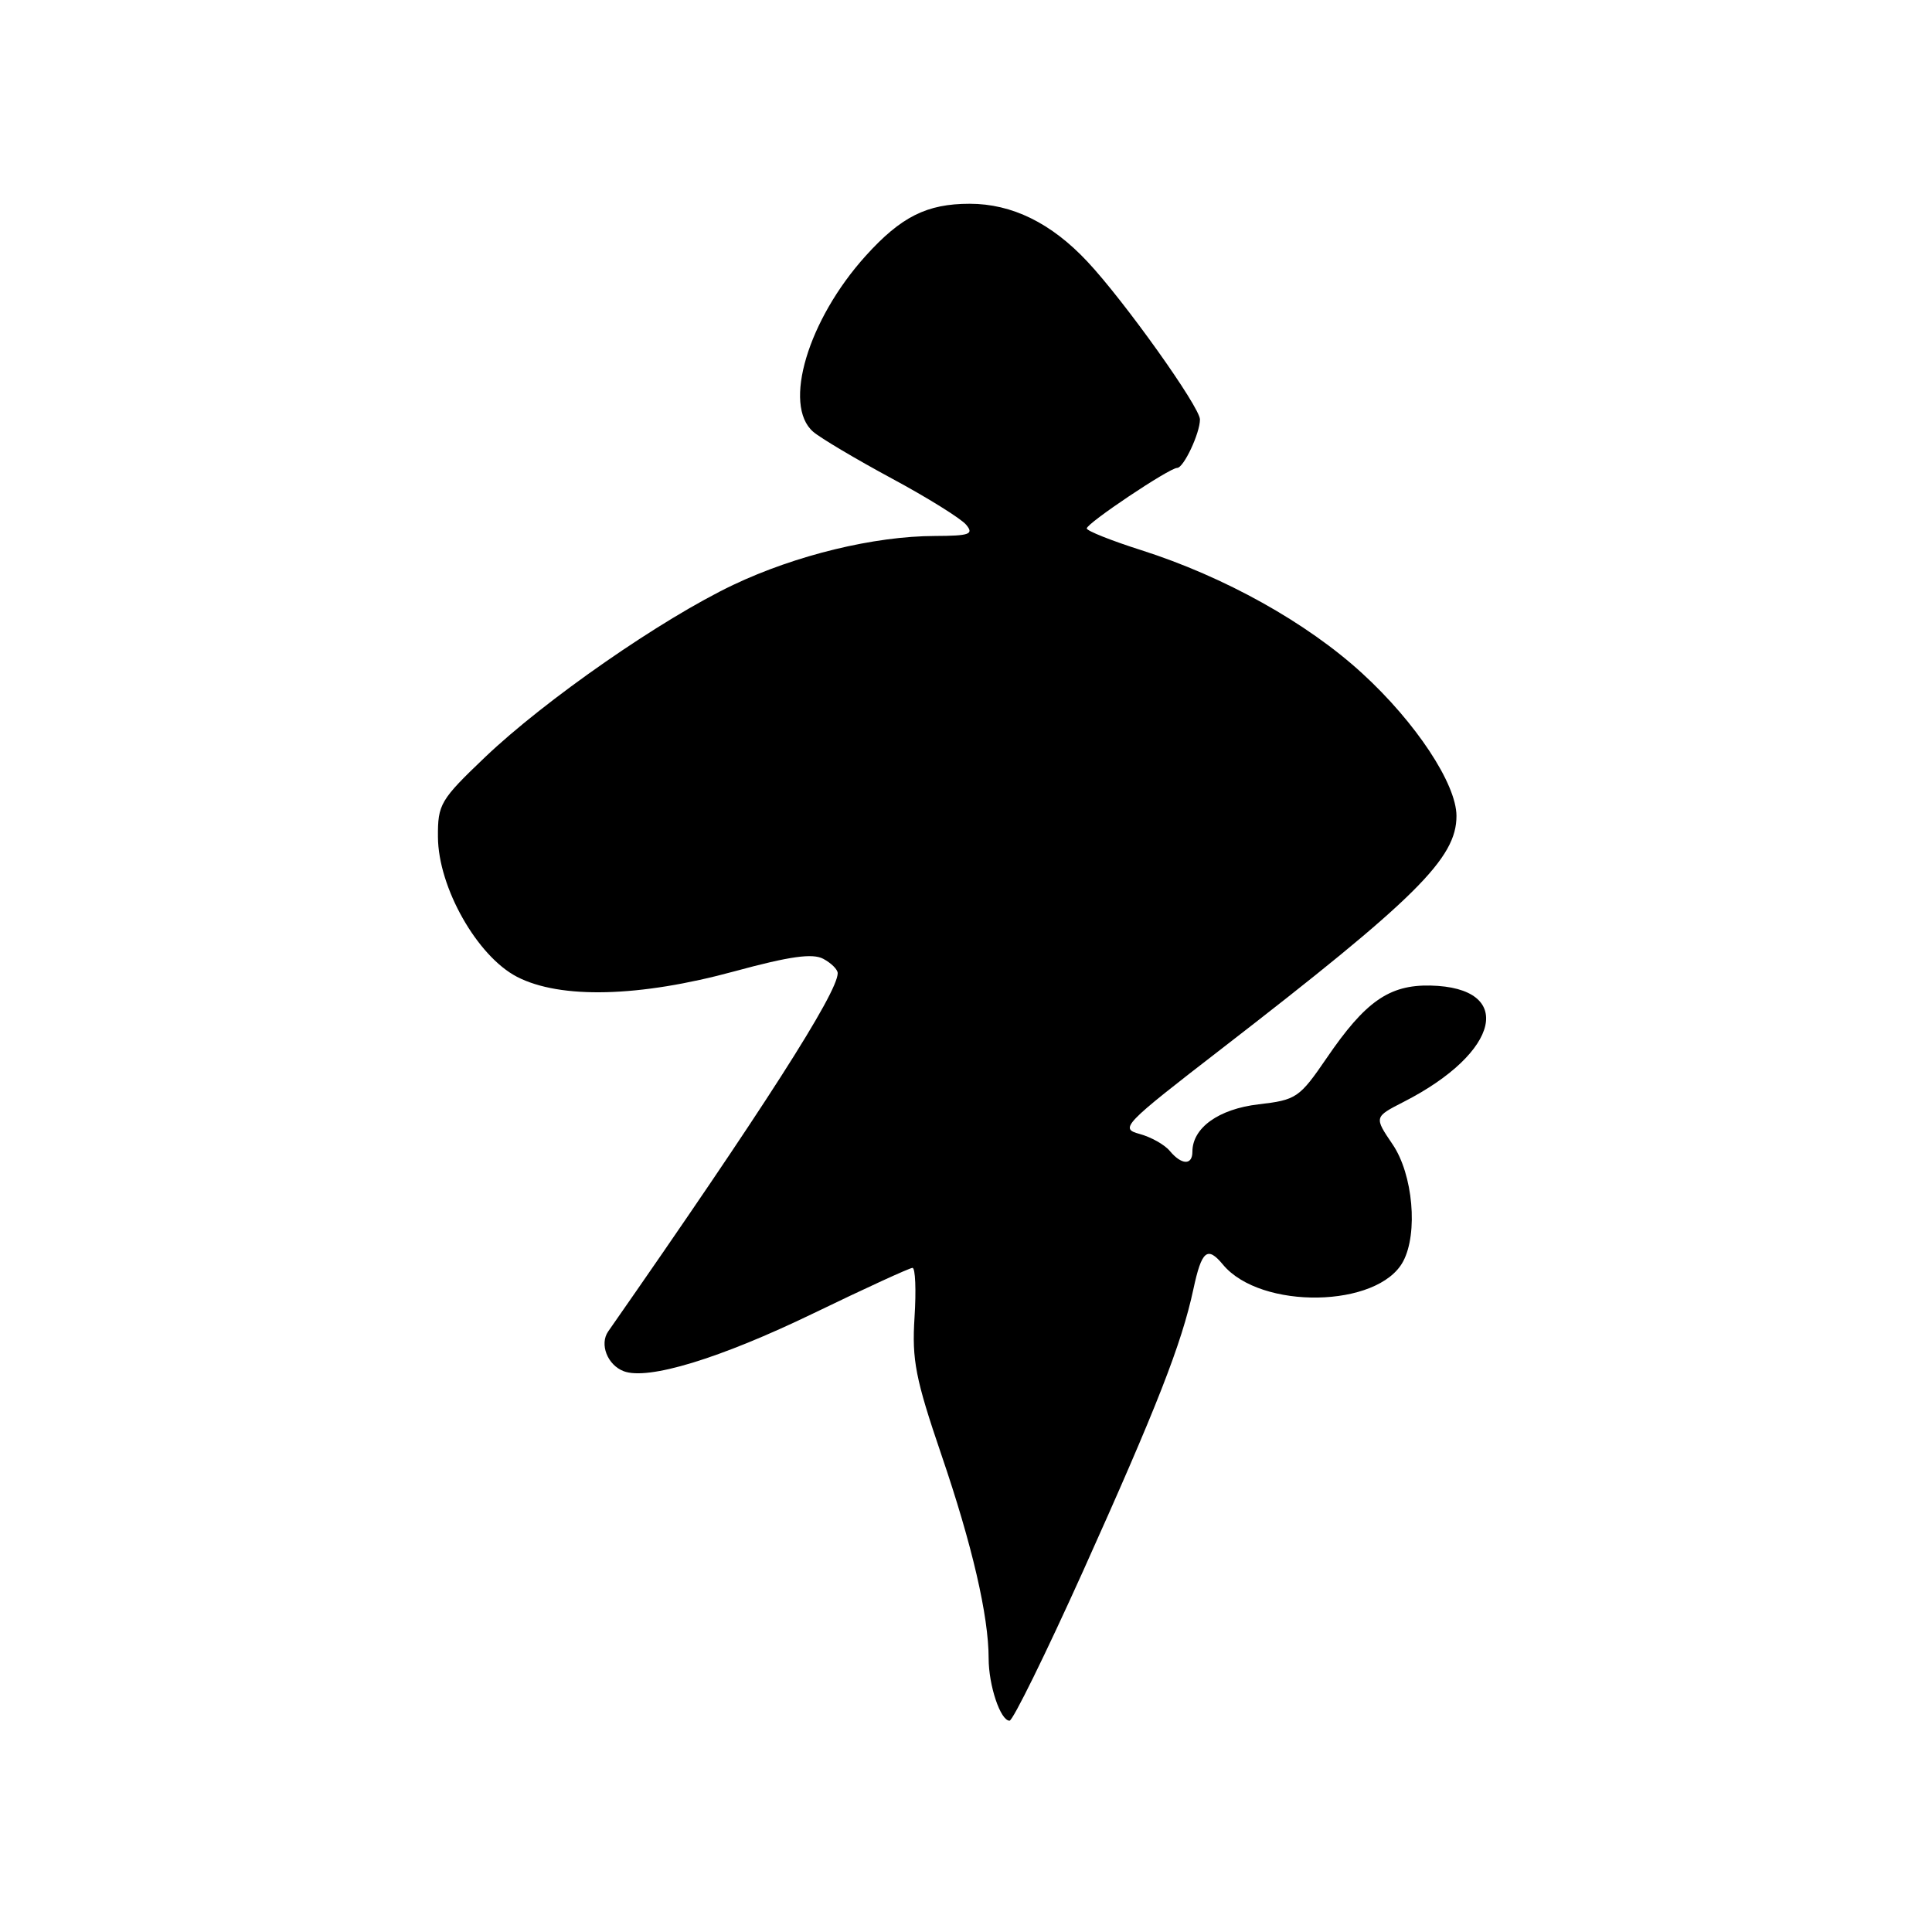 <?xml version="1.0" encoding="UTF-8" standalone="no"?>
<!DOCTYPE svg PUBLIC "-//W3C//DTD SVG 1.1//EN" "http://www.w3.org/Graphics/SVG/1.1/DTD/svg11.dtd" >
<svg xmlns="http://www.w3.org/2000/svg" xmlns:xlink="http://www.w3.org/1999/xlink" version="1.1" viewBox="0 0 256 256">
 <g >
 <path fill="currentColor"
d=" M 143.48 208.25 C 153.28 186.48 156.58 178.06 158.13 170.82 C 159.23 165.69 159.98 165.07 162.05 167.57 C 167.05 173.59 182.62 173.32 185.92 167.15 C 187.92 163.41 187.23 155.61 184.53 151.64 C 182.07 148.01 182.07 148.01 186.00 146.00 C 198.83 139.45 200.80 130.84 189.53 130.59 C 184.08 130.48 180.91 132.69 175.79 140.20 C 172.18 145.47 171.78 145.75 166.76 146.33 C 161.48 146.95 158.00 149.44 158.00 152.61 C 158.00 154.43 156.56 154.38 155.00 152.50 C 154.31 151.67 152.51 150.66 150.99 150.25 C 148.35 149.53 148.81 149.05 161.82 139.00 C 187.66 119.03 193.01 113.73 192.99 108.10 C 192.98 103.86 187.59 95.71 180.51 89.23 C 173.17 82.50 162.26 76.42 151.25 72.91 C 147.26 71.64 144.00 70.34 144.00 70.02 C 144.00 69.33 154.95 62.00 155.98 62.00 C 156.84 62.00 159.00 57.40 159.00 55.58 C 159.00 53.94 148.98 39.88 144.09 34.67 C 139.31 29.56 134.10 27.00 128.49 27.00 C 122.81 27.00 119.40 28.71 114.71 33.90 C 107.06 42.37 103.68 53.68 107.75 57.21 C 108.71 58.04 113.39 60.82 118.15 63.39 C 122.91 65.95 127.35 68.72 128.02 69.53 C 129.07 70.79 128.49 71.00 123.87 71.02 C 115.83 71.04 105.46 73.56 97.16 77.50 C 87.69 82.00 72.25 92.72 64.25 100.35 C 58.34 105.99 58.00 106.57 58.03 110.91 C 58.07 117.59 63.22 126.69 68.50 129.43 C 74.24 132.40 84.72 132.14 97.34 128.70 C 104.66 126.71 107.67 126.29 109.09 127.05 C 110.14 127.61 111.00 128.46 111.00 128.95 C 111.00 131.55 101.09 147.03 80.59 176.42 C 79.41 178.11 80.49 180.87 82.64 181.69 C 85.85 182.92 95.38 180.02 107.79 174.02 C 114.63 170.71 120.54 168.00 120.91 168.00 C 121.29 168.00 121.41 170.95 121.18 174.55 C 120.82 180.21 121.30 182.68 124.75 192.80 C 128.82 204.71 131.00 214.13 131.00 219.75 C 131.00 223.33 132.56 228.00 133.77 228.00 C 134.21 228.00 138.58 219.11 143.48 208.25 Z "/>
</g>
</svg>